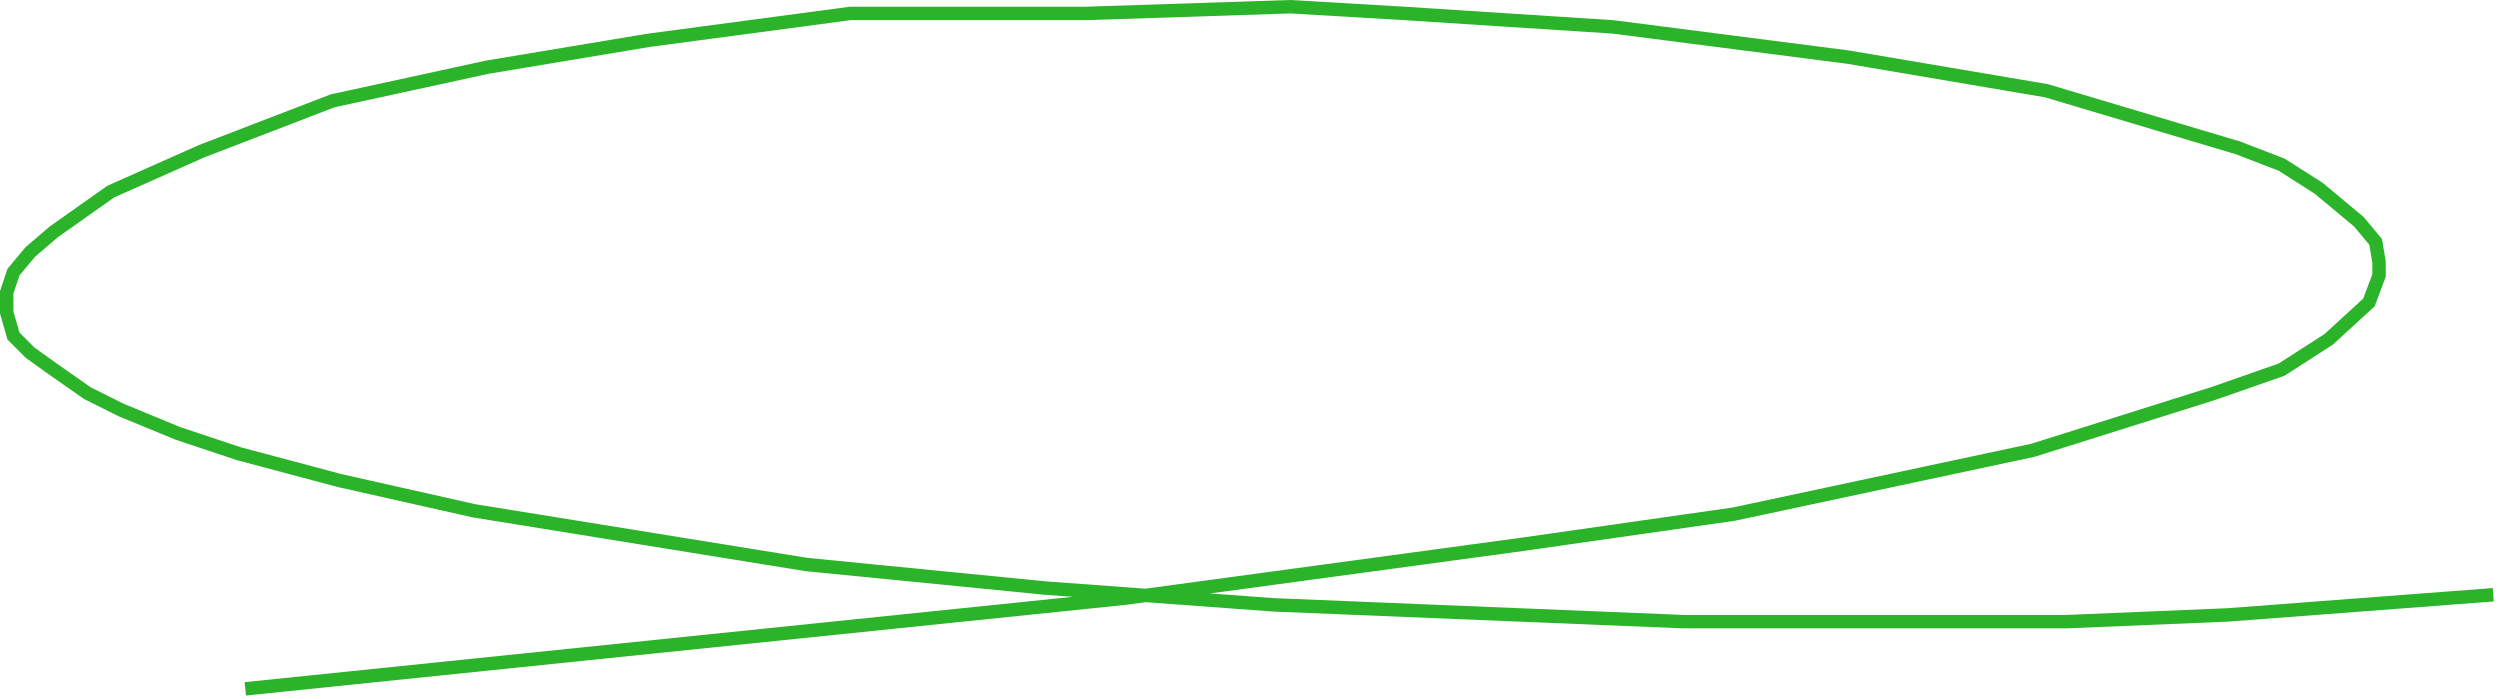 <svg width="372" height="104" viewBox="0 0 372 104" fill="none" xmlns="http://www.w3.org/2000/svg">
<path d="M36.5 102.5L167.5 89L226.5 81L258 76.5L302.5 67L329.5 58.5L339.5 55L346.5 50.5L352.5 45L354 41V39L353.5 36L351 33L345 28L339.5 24.5L333 22L304.5 13.5L275 8.5L240 4L209 2L192 1L161.5 2H126.5L96.5 6L72.5 10L49.5 15L30 22.5L16.5 28.5L8 34.5L4.5 37.5L2 40.5L1 43.5V46.5L2 50L4.5 52.5L8 55L13 58.5L18 61L26.5 64.5L35.5 67.5L50.5 71.5L70.5 76L120 84L155.5 87.5L189.5 90L250.5 92.5H282H307.5L331.5 91.5L371 88.5" stroke="#2BB32A" stroke-width="2"/>
</svg>
